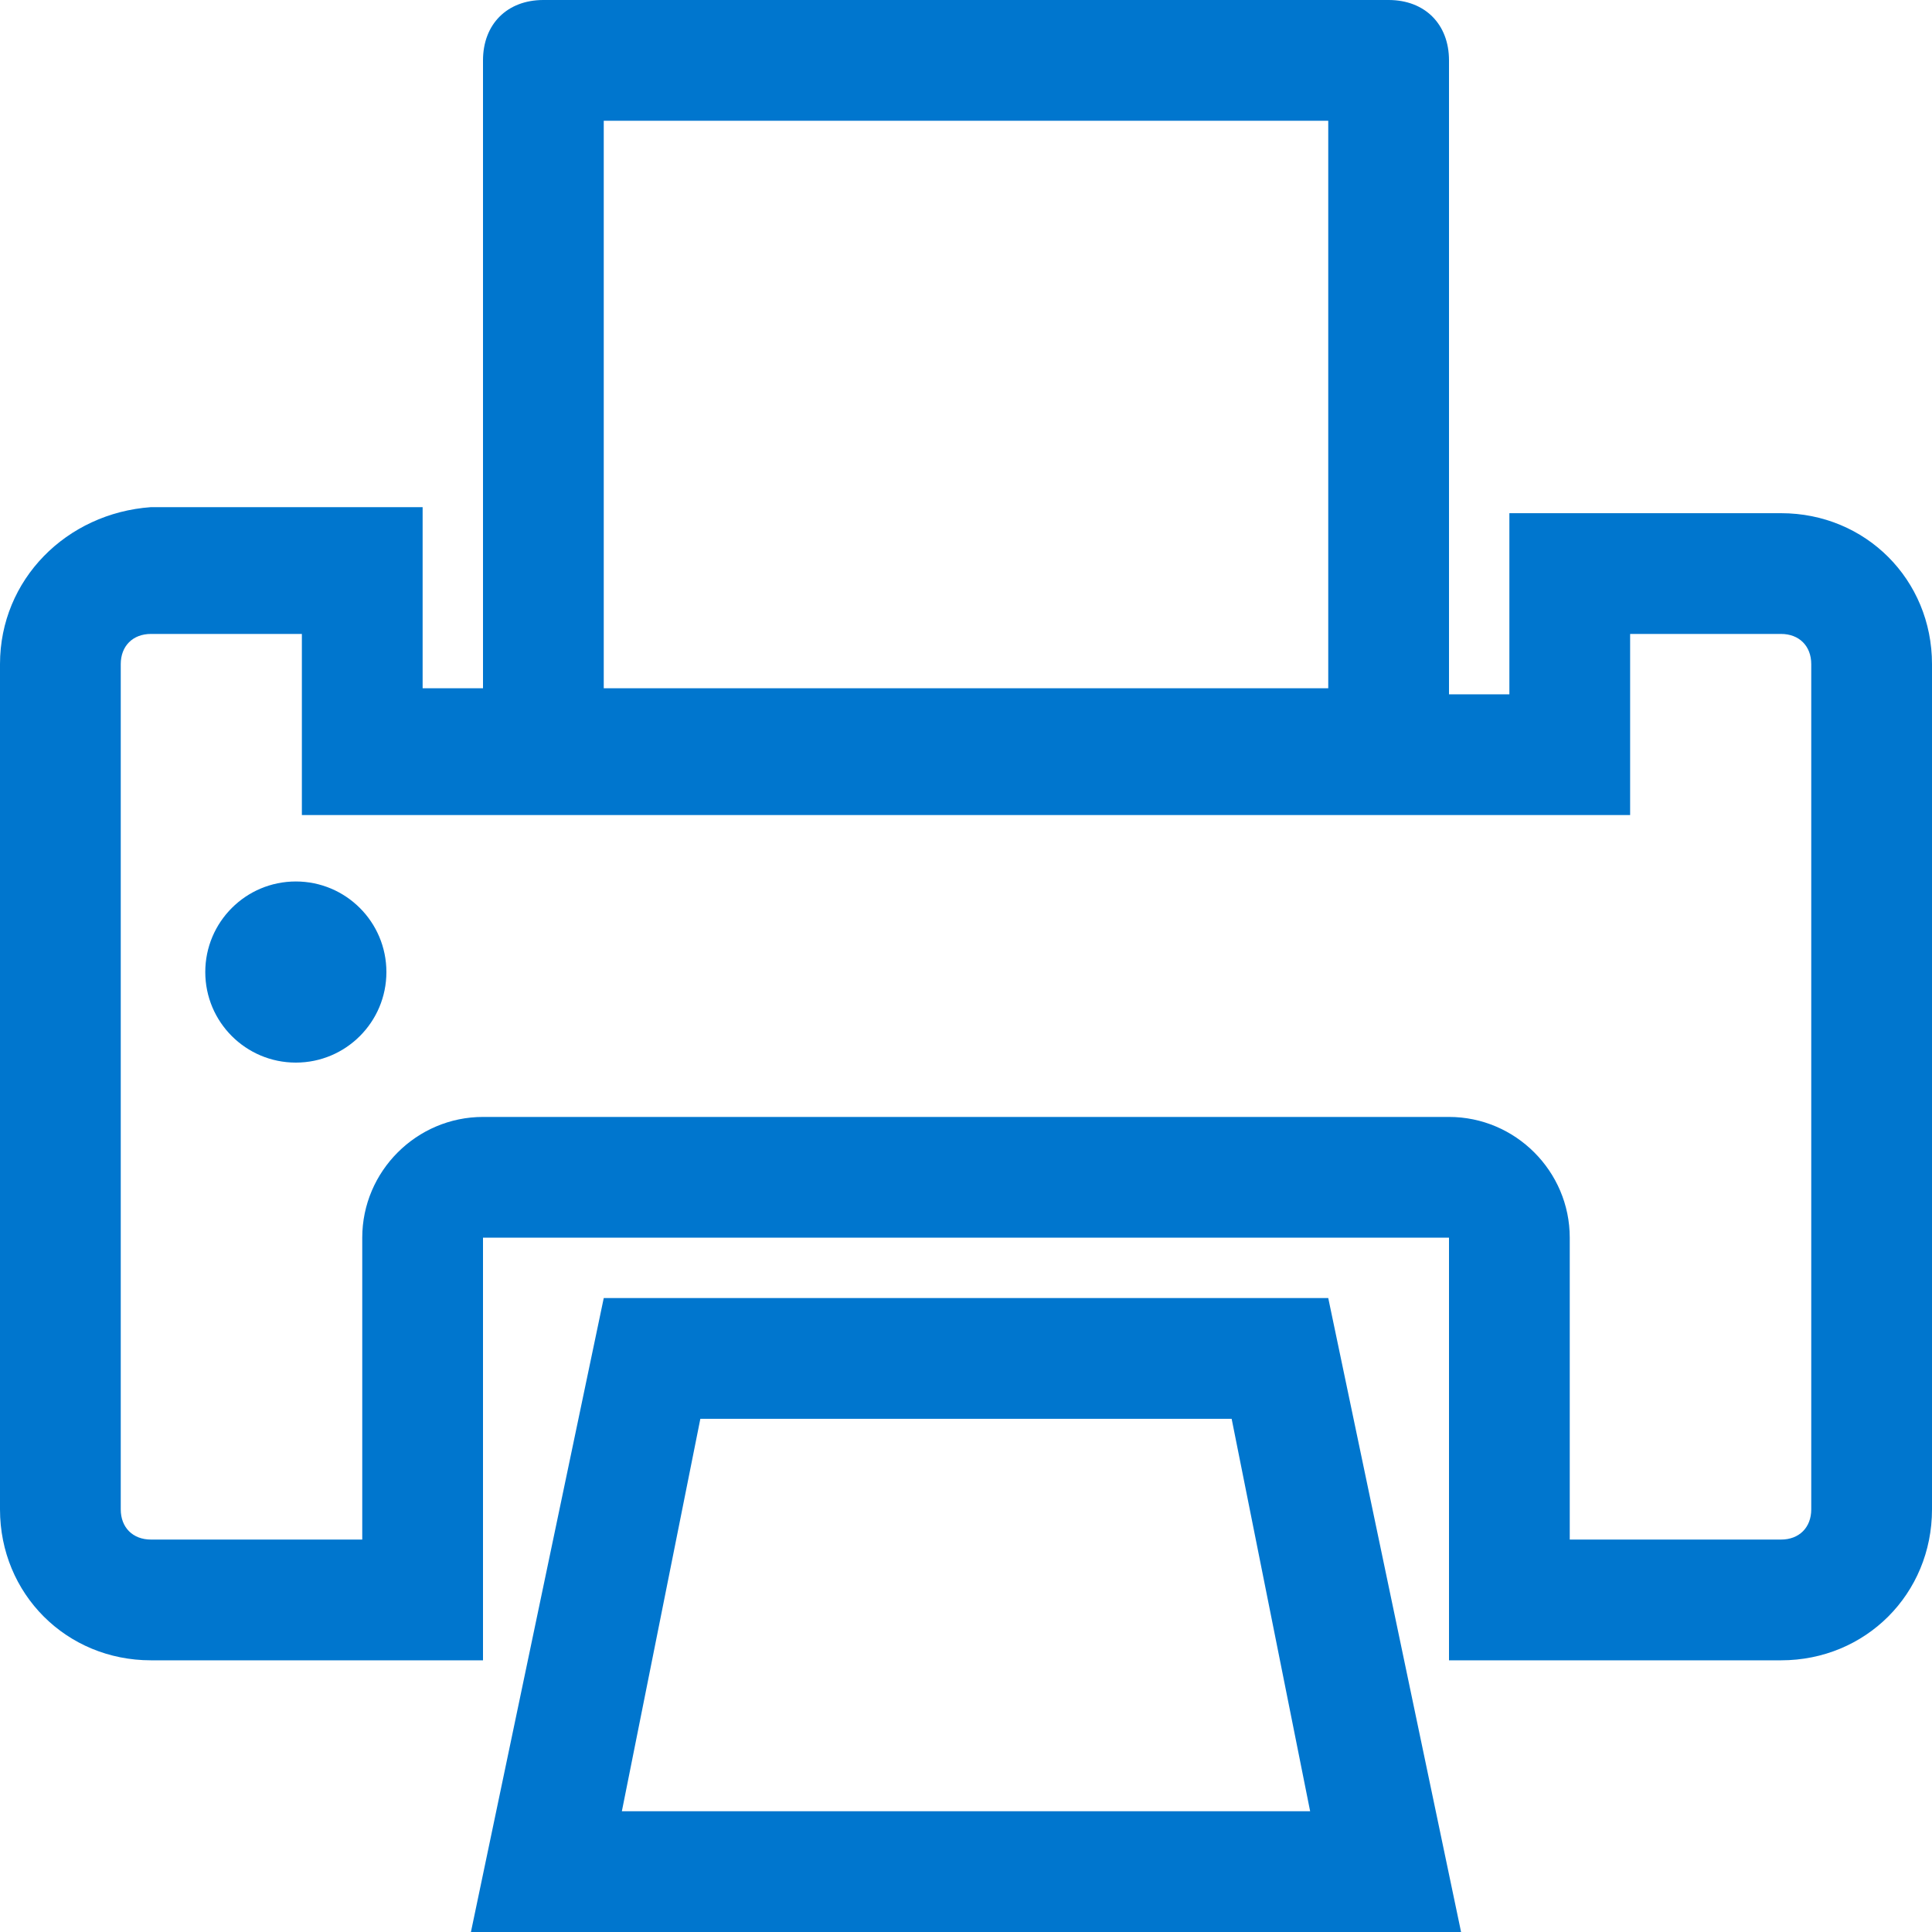 <?xml version="1.0" encoding="utf-8"?>
<!-- Generator: Adobe Illustrator 26.0.3, SVG Export Plug-In . SVG Version: 6.00 Build 0)  -->
<svg version="1.1" id="svg" xmlns="http://www.w3.org/2000/svg" xmlns:xlink="http://www.w3.org/1999/xlink" x="0px" y="0px"
	 viewBox="0 0 32 32" style="enable-background:new 0 0 32 32;" xml:space="preserve">
<style type="text/css">
	.st0{fill:#0076CE;}
</style>
<g>
	<circle class="st0" cx="4.9" cy="16.1" r="1.5"/>
	<path class="st0" d="M29.5,8.5H25v3h-1V1c0-0.6-0.4-1-1-1H9C8.4,0,8,0.4,8,1v10.4H7v-3H2.5C1.1,8.5,0,9.6,0,11v14
		c0,1.4,1.1,2.5,2.5,2.5H8v-7h16v7h5.5c1.4,0,2.5-1.1,2.5-2.5V11C32,9.6,30.9,8.5,29.5,8.5z M10,2h12v9.4H10V2z M30,25
		c0,0.3-0.2,0.5-0.5,0.5H26v-5c0-1.1-0.9-2-2-2H8c-1.1,0-2,0.9-2,2v5H2.5C2.2,25.5,2,25.3,2,25V11c0-0.3,0.2-0.5,0.5-0.5H5v3h22v-3
		h2.5c0.3,0,0.5,0.2,0.5,0.5V25z"/>
	<path class="st0" d="M10,21.5L7.8,32h16.4L22,21.5H10z M10.3,30l1.3-6.5h8.8l1.3,6.5H10.3z"/>
</g>
</svg>
